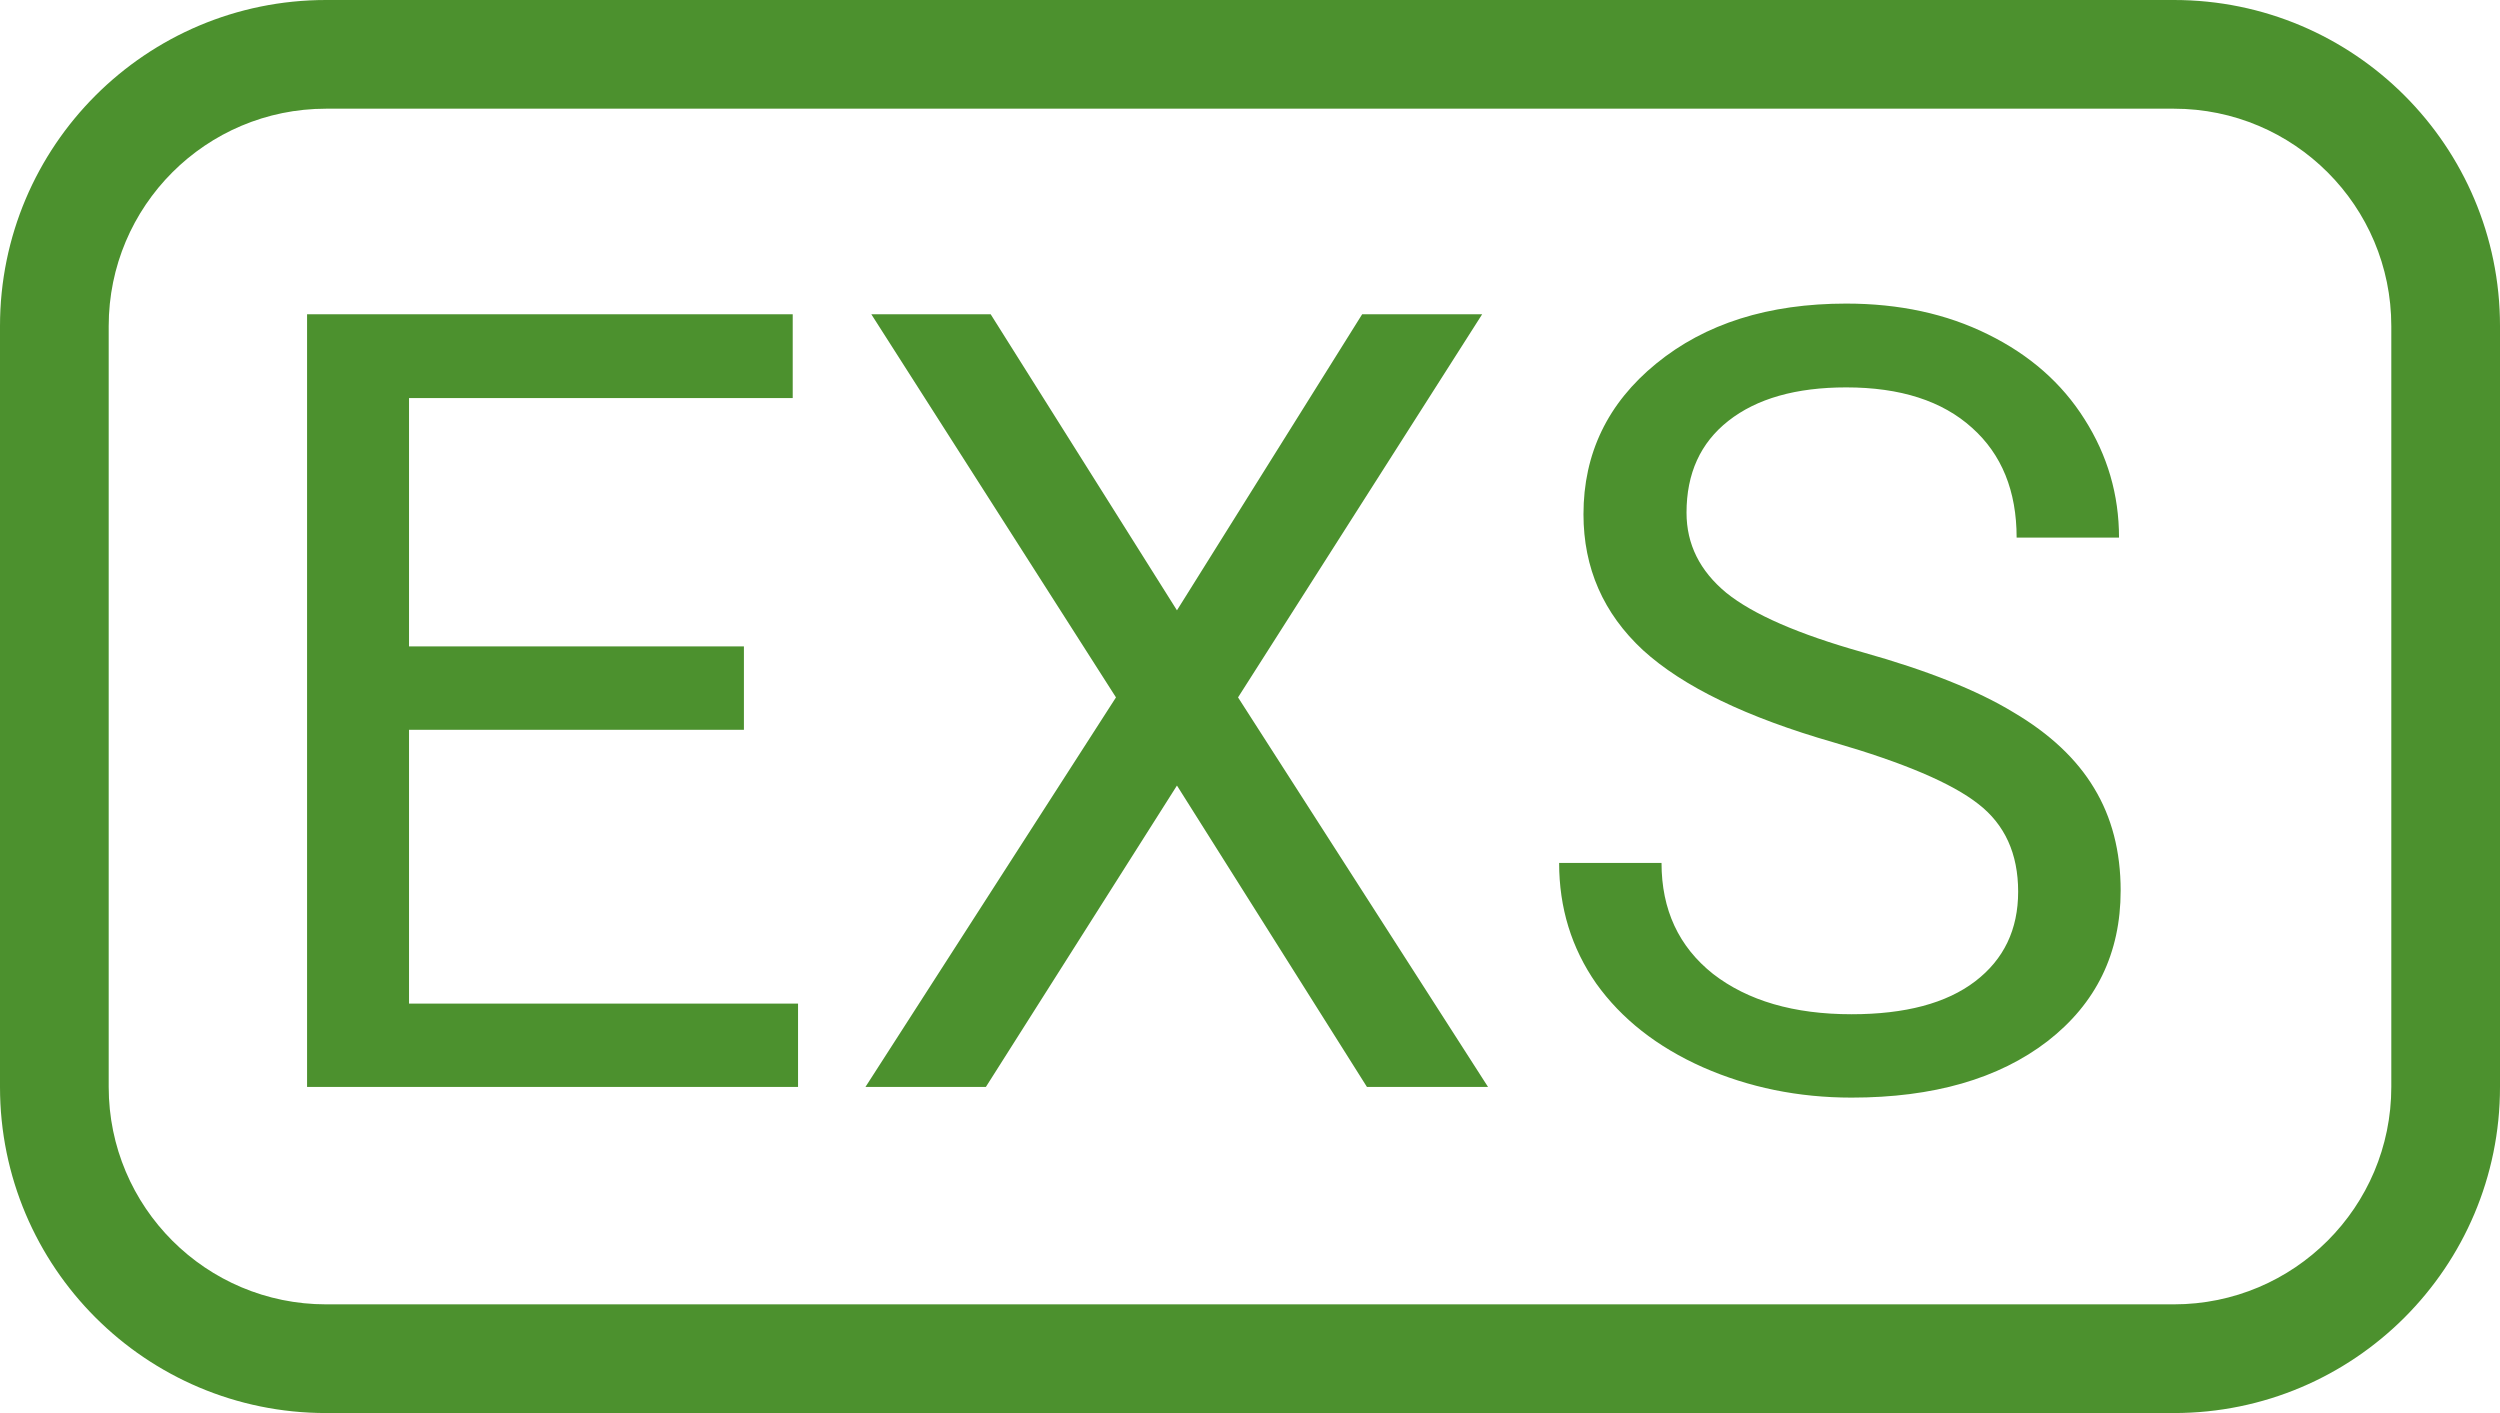 <svg width="46" height="26" viewBox="0 0 46 26" version="1.1" xmlns="http://www.w3.org/2000/svg" xmlns:xlink="http://www.w3.org/1999/xlink">
<title>Union</title>
<desc>Created using Figma</desc>
<g id="Canvas" transform="matrix(2 0 0 2 22 14)">
<g id="Union">
<use xlink:href="#path0_fill" transform="translate(-11 -7)" fill="#4C912E"/>
</g>
</g>
<defs>
<path id="path0_fill" fill-rule="evenodd" d="M 3 1L 20 1C 21.105 1 22 1.895 22 3L 22 10C 22 11.105 21.105 12 20 12L 3 12C 1.895 12 1 11.105 1 10L 1 3C 1 1.895 1.895 1 3 1ZM 0 3C 0 1.343 1.343 0 3 0L 20 0C 21.657 0 23 1.343 23 3L 23 10C 23 11.657 21.657 13 20 13L 3 13C 1.343 13 0 11.657 0 10L 0 3ZM 3.763 6.714L 6.844 6.714L 6.844 5.947L 3.763 5.947L 3.763 3.662L 7.293 3.662L 7.293 2.891L 2.825 2.891L 2.825 10L 7.342 10L 7.342 9.233L 3.763 9.233L 3.763 6.714ZM 12.532 2.891L 10.828 5.615L 9.114 2.891L 8.016 2.891L 10.267 6.416L 7.962 10L 9.07 10L 10.828 7.227L 12.576 10L 13.69 10L 11.39 6.416L 13.636 2.891L 12.532 2.891ZM 15.115 5.981C 15.483 6.317 16.069 6.6 16.873 6.831C 17.514 7.017 17.957 7.205 18.201 7.397C 18.445 7.586 18.567 7.855 18.567 8.203C 18.567 8.551 18.436 8.826 18.172 9.028C 17.908 9.23 17.529 9.331 17.034 9.331C 16.504 9.331 16.079 9.207 15.76 8.96C 15.444 8.709 15.286 8.369 15.286 7.939L 14.344 7.939C 14.344 8.353 14.458 8.722 14.685 9.048C 14.917 9.373 15.244 9.631 15.667 9.819C 16.09 10.005 16.546 10.098 17.034 10.098C 17.786 10.098 18.387 9.925 18.836 9.58C 19.285 9.232 19.51 8.77 19.51 8.193C 19.51 7.832 19.428 7.518 19.266 7.251C 19.106 6.984 18.859 6.751 18.523 6.553C 18.191 6.351 17.729 6.167 17.137 6.001C 16.547 5.835 16.129 5.653 15.882 5.454C 15.638 5.252 15.516 5.007 15.516 4.717C 15.516 4.355 15.644 4.074 15.901 3.872C 16.162 3.667 16.523 3.564 16.985 3.564C 17.483 3.564 17.869 3.688 18.143 3.936C 18.416 4.18 18.553 4.517 18.553 4.946L 19.495 4.946C 19.495 4.552 19.389 4.189 19.178 3.857C 18.969 3.525 18.673 3.265 18.289 3.076C 17.908 2.887 17.474 2.793 16.985 2.793C 16.269 2.793 15.687 2.977 15.237 3.345C 14.791 3.709 14.568 4.172 14.568 4.731C 14.568 5.226 14.751 5.643 15.115 5.981Z"/>
</defs>
</svg>
